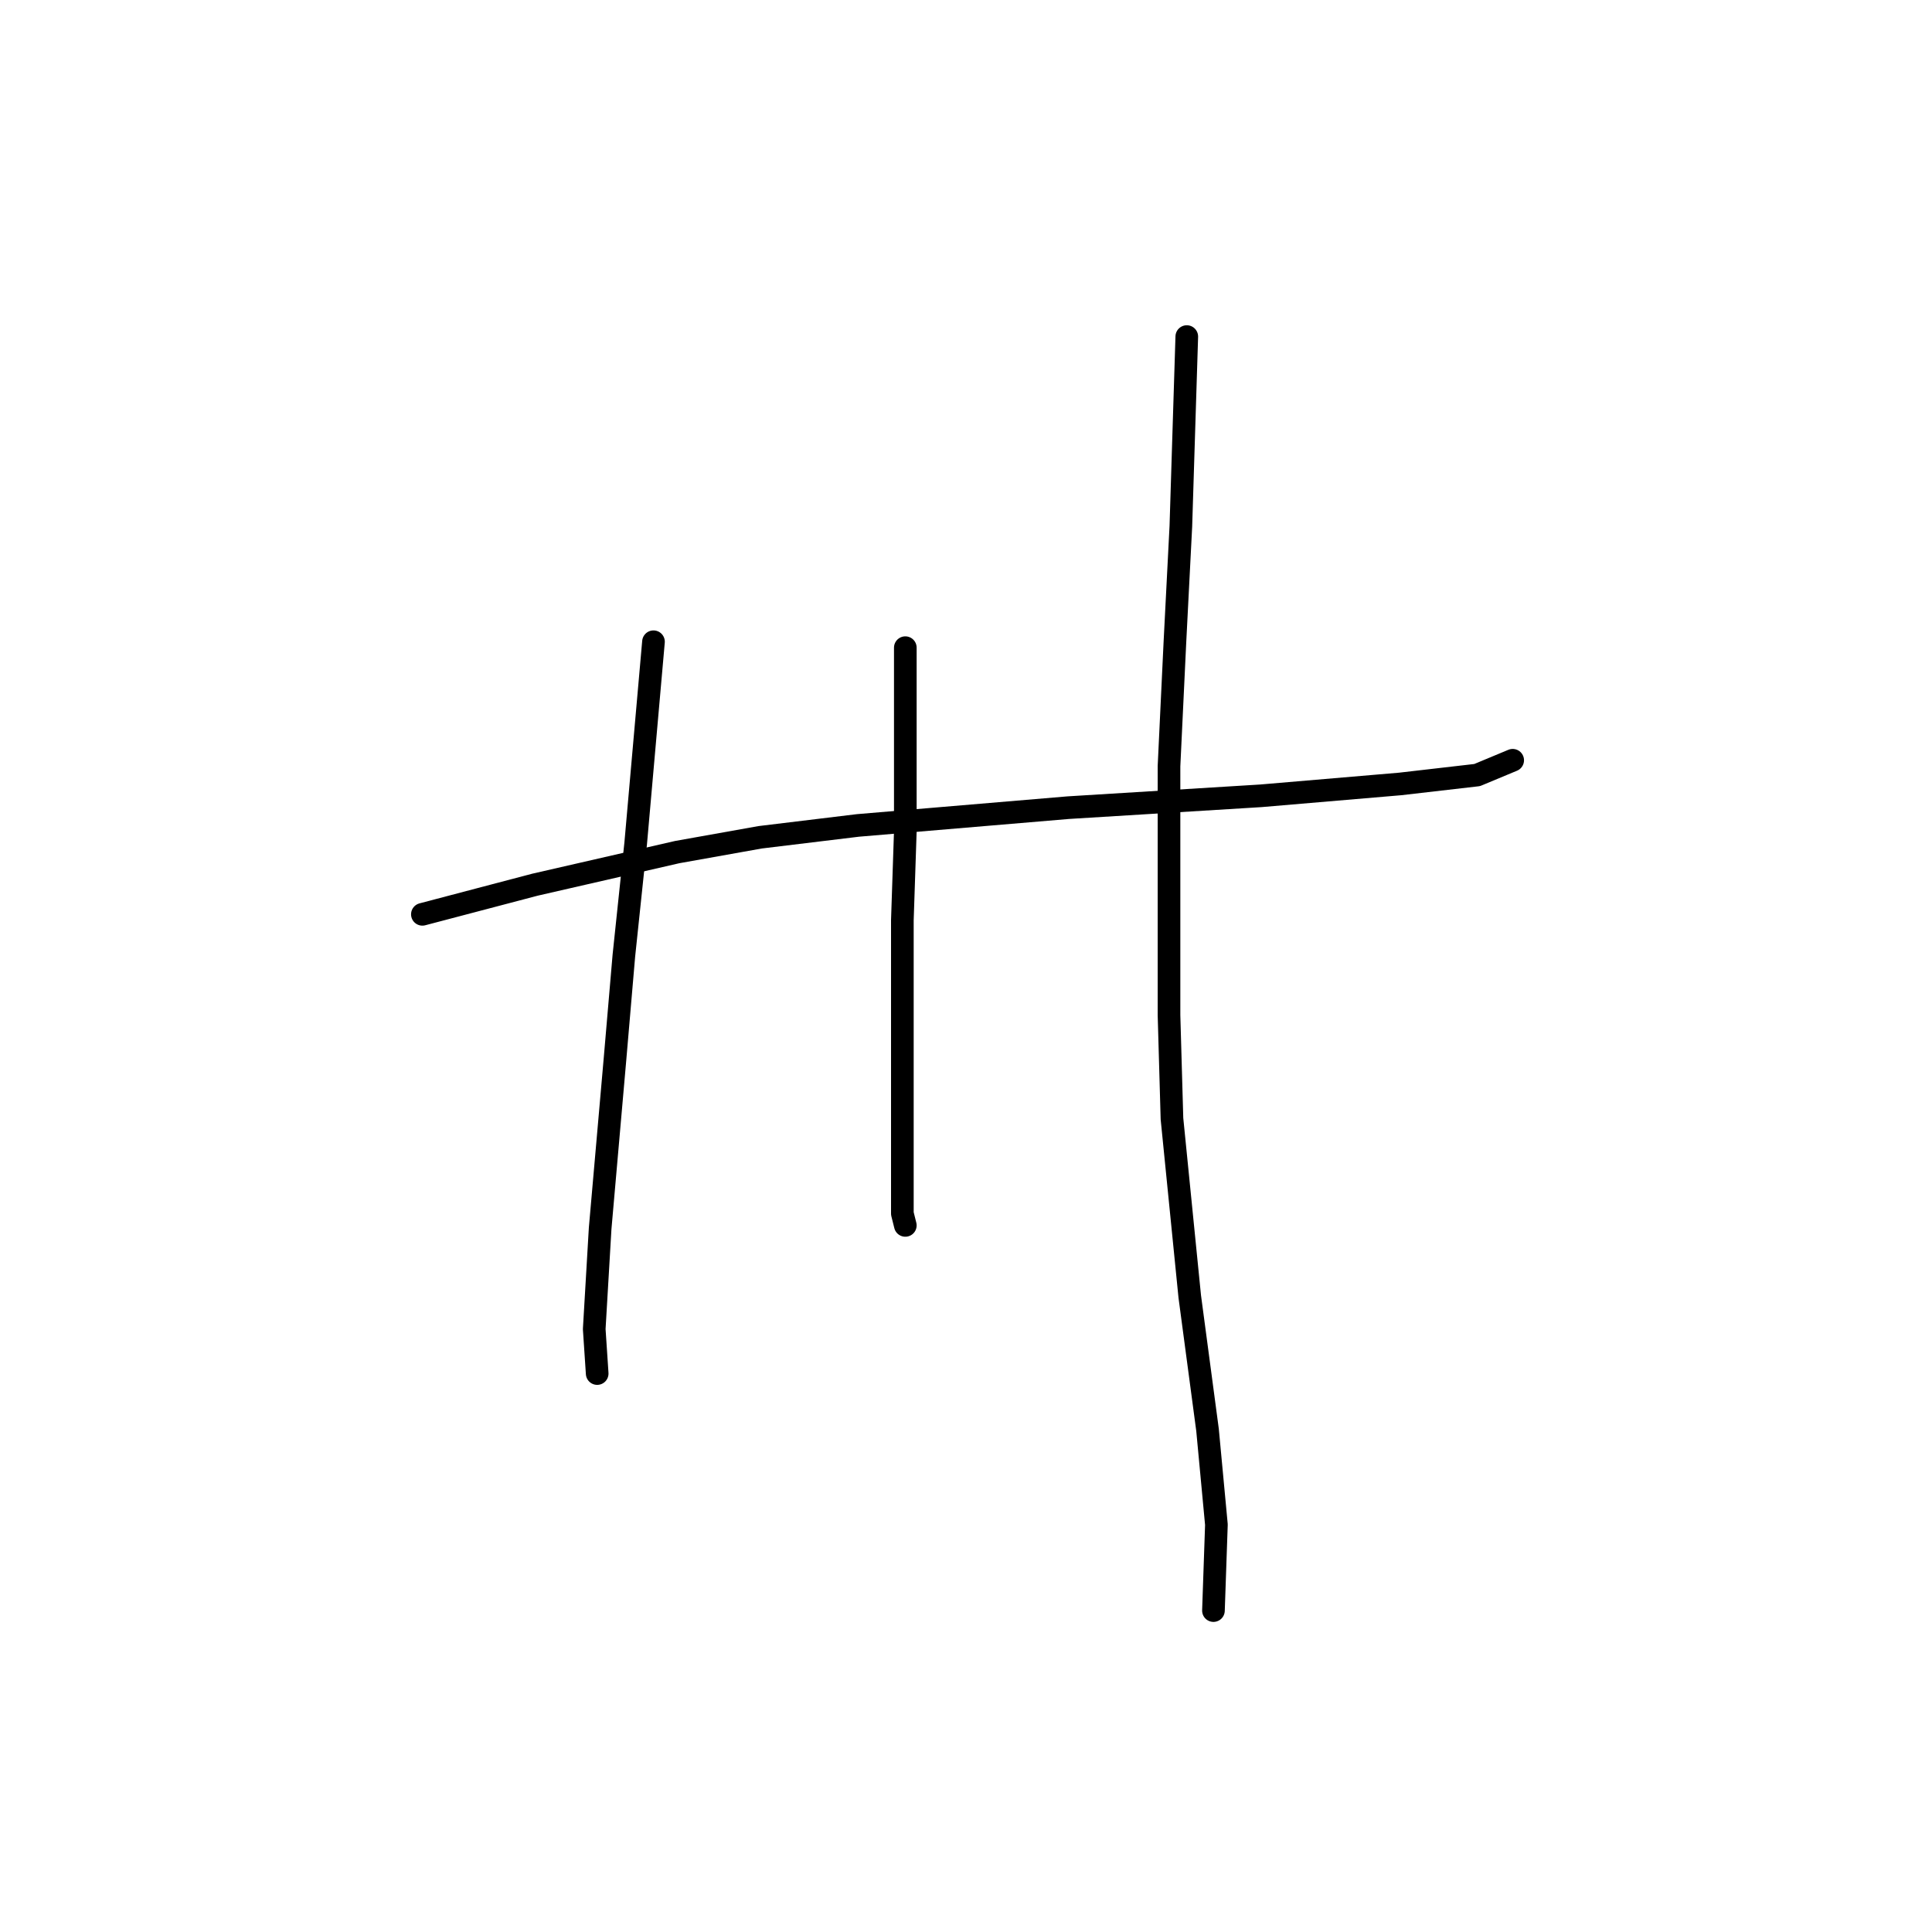 <?xml version="1.0" standalone="no"?>
    <svg width="256" height="256" xmlns="http://www.w3.org/2000/svg" version="1.1">
    <polyline stroke="black" stroke-width="3" stroke-linecap="round" fill="transparent" stroke-linejoin="round" points="55.968 121.152 63.427 119.189 70.886 117.226 89.73 112.908 100.723 110.945 113.678 109.374 141.552 107.019 167.07 105.449 185.521 103.878 195.728 102.7 200.439 100.738 200.439 100.738 " />
        <polyline stroke="black" stroke-width="3" stroke-linecap="round" fill="transparent" stroke-linejoin="round" points="86.59 85.034 85.412 98.382 84.234 111.73 82.664 126.648 81.486 140.389 79.523 162.766 78.738 176.114 79.13 182.003 79.13 182.003 " />
        <polyline stroke="black" stroke-width="3" stroke-linecap="round" fill="transparent" stroke-linejoin="round" points="119.959 85.819 119.959 97.989 119.959 110.16 119.567 121.937 119.567 154.129 119.567 160.803 119.959 162.373 119.959 162.373 " />
        <polyline stroke="black" stroke-width="3" stroke-linecap="round" fill="transparent" stroke-linejoin="round" points="157.255 44.598 156.862 57.161 156.47 69.723 155.685 85.034 154.899 101.523 154.899 134.5 155.292 148.24 157.648 171.795 160.003 189.462 161.181 202.025 160.788 213.41 160.788 213.41 " />
        </svg>